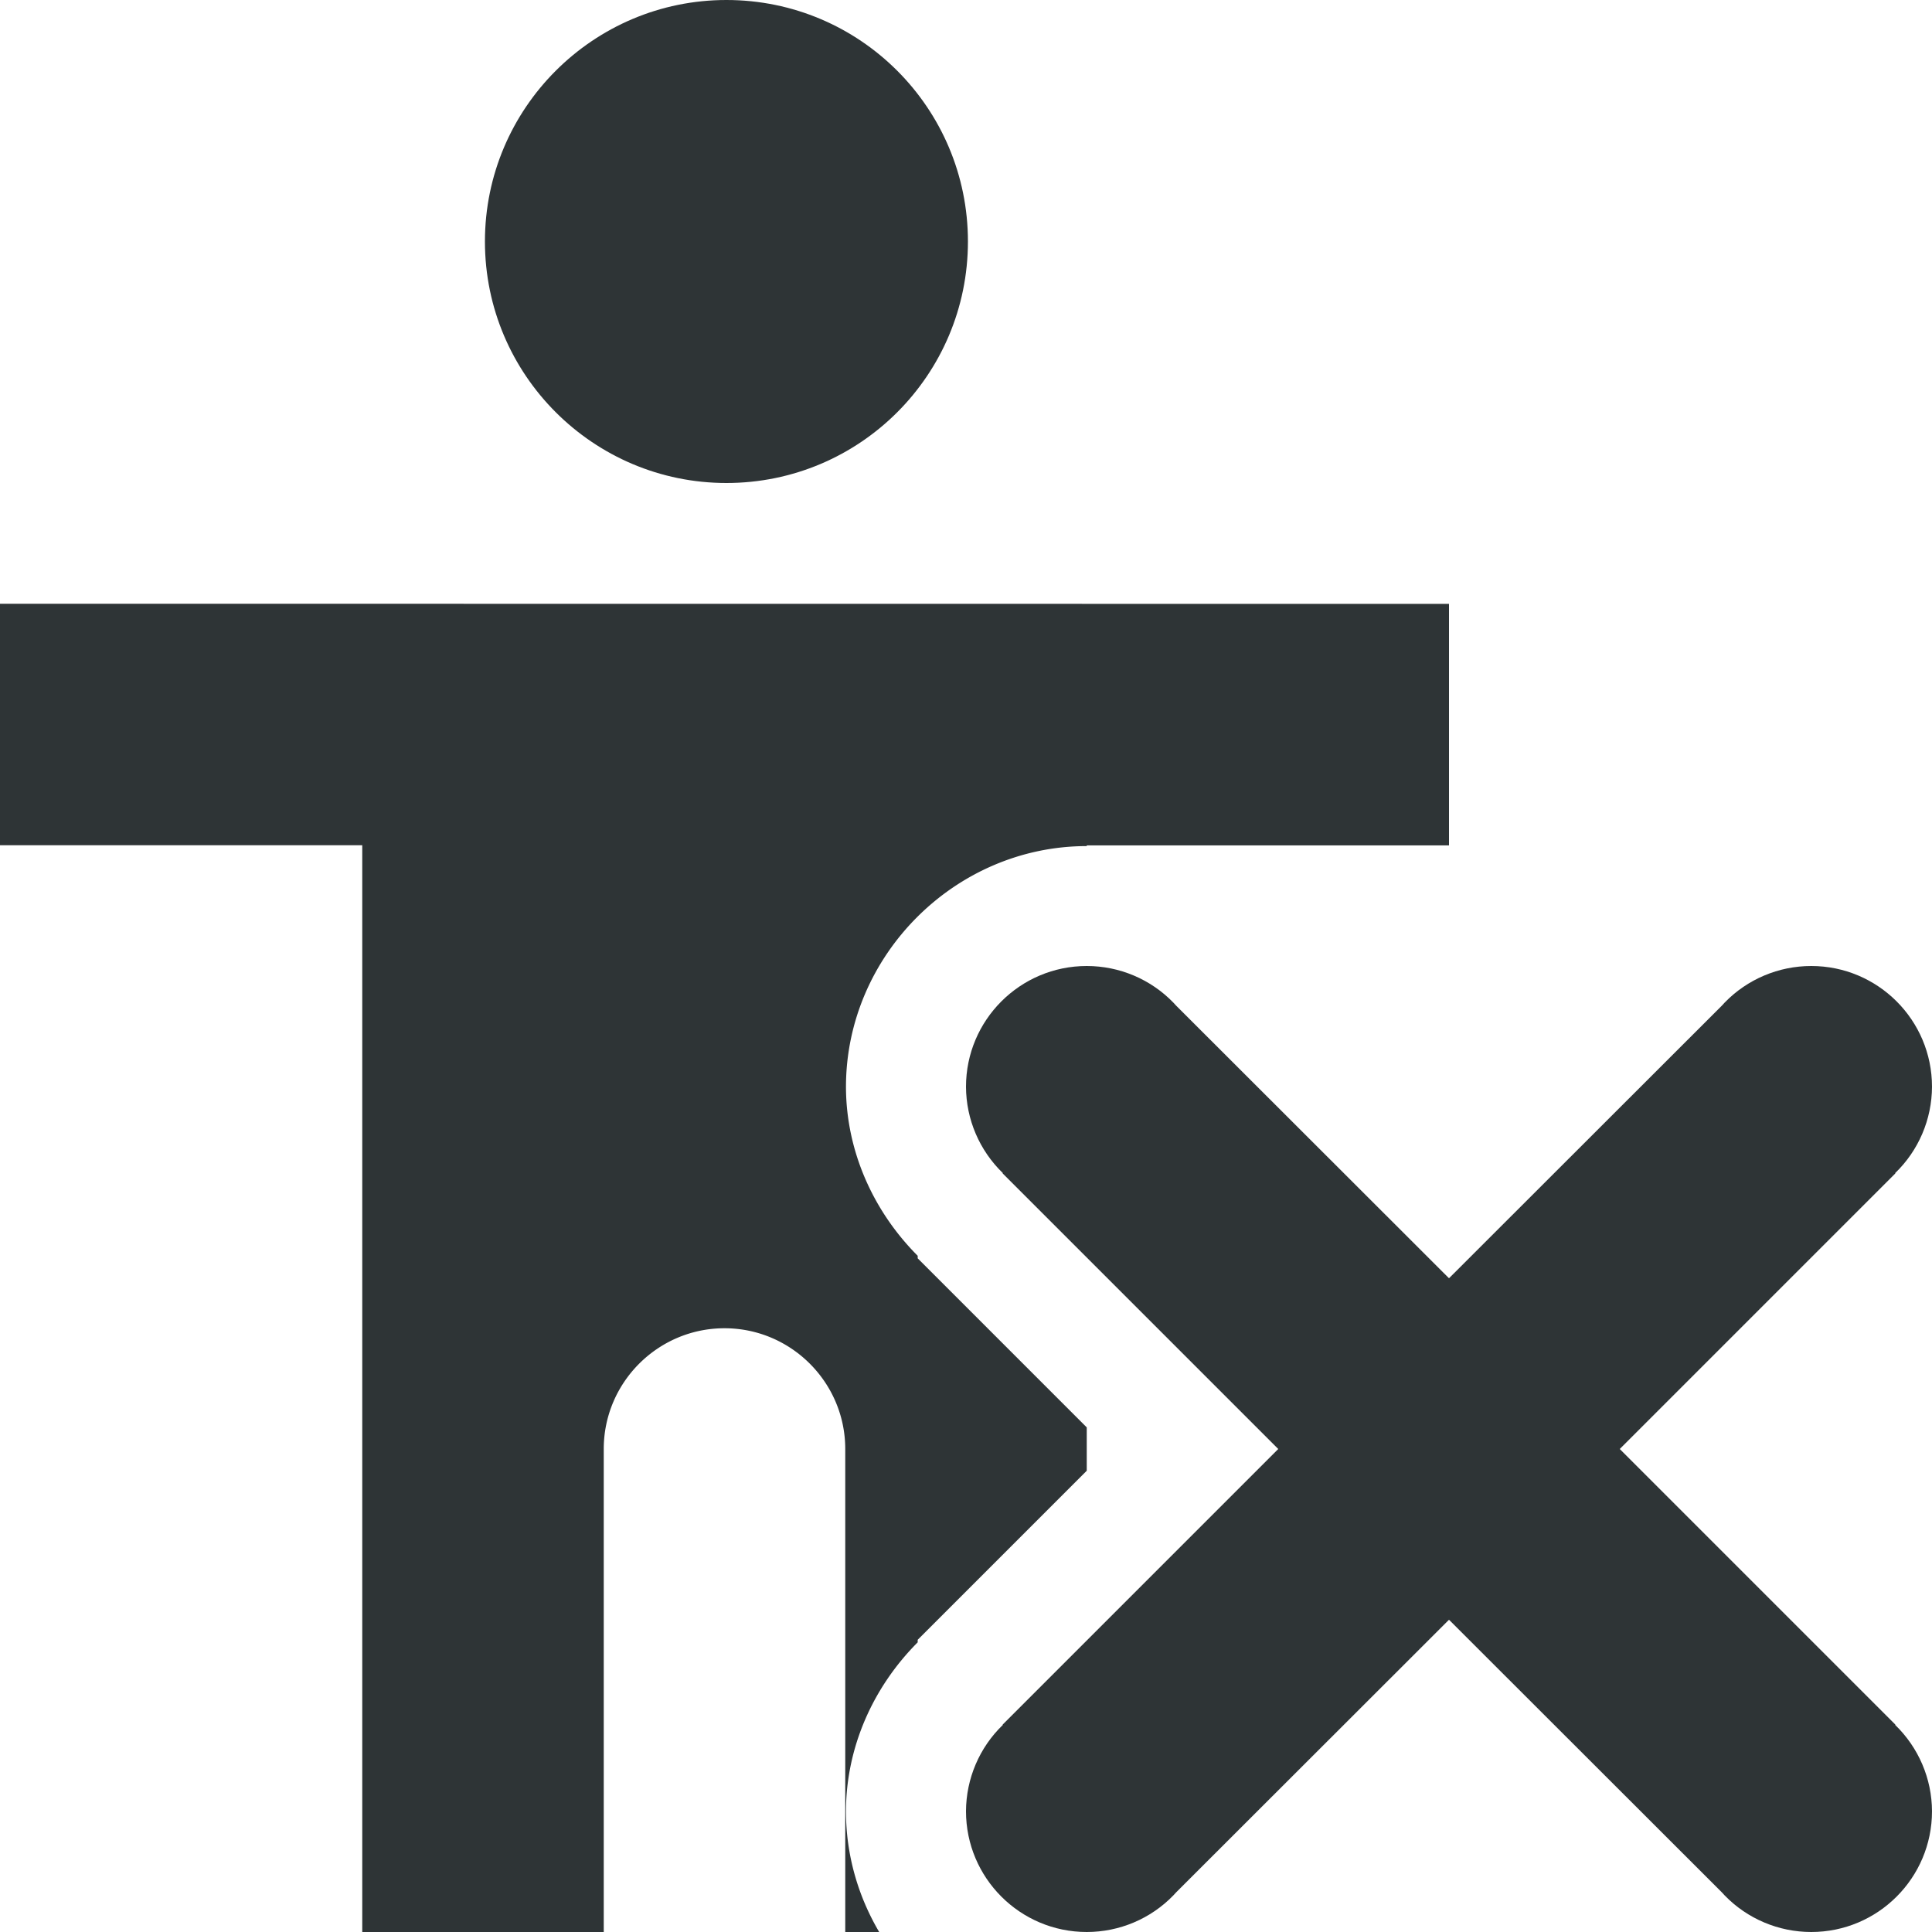 <svg viewBox="0 0 16 16" xmlns="http://www.w3.org/2000/svg">

/&amp;amp;amp;gt;<g fill="#2e3436"><path d="m6.016 0c1.105 0 2 .895 2 2s-.895 2-2 2c-1.102 0-2-.895-2-2s.898-2 2-2zm0 0"/><path d="m0 5v2h3v9h2v-4c0-.551.449-1 1-1s1 .449 1 1v4h.281c-.174-.295-.275-.637-.275-1a.994.994 0 0 1 0-.004c.002-.525.223-1.023.594-1.395a.994.994 0 0 1 0-.021l1.4-1.4v-.359l-1.4-1.4a.994.994 0 0 1 0-.021c-.37-.371-.592-.869-.594-1.395a.994.994 0 0 1 0-.004c0-1.089.905-1.994 1.994-1.994v-.006h3v-2z"/><path d="m9 8c-.552 0-1 .448-1 1 .001.27.111.527.305.715l-.002.002 2.283 2.283-2.283 2.283.002.002c-.194.187-.304.445-.305.715 0 .552.448 1 1 1 .27-0.0.529-.109.717-.303.008-.008.016-.017.023-.025l2.26-2.258 2.26 2.258c.008.009.015.017.023.025.188.194.447.303.717.303.552 0 1-.448 1-1-.001-.27-.111-.527-.305-.715l.002-.002-2.283-2.283 2.283-2.283-.002-.002c.194-.187.304-.445.305-.715 0-.552-.448-1-1-1-.27 0-.529.109-.717.303-.008.008-.016.017-.023.025l-2.26 2.258-2.26-2.258c-.008-.009-.015-.017-.023-.025-.188-.194-.447-.303-.717-.303z"/></g></svg>